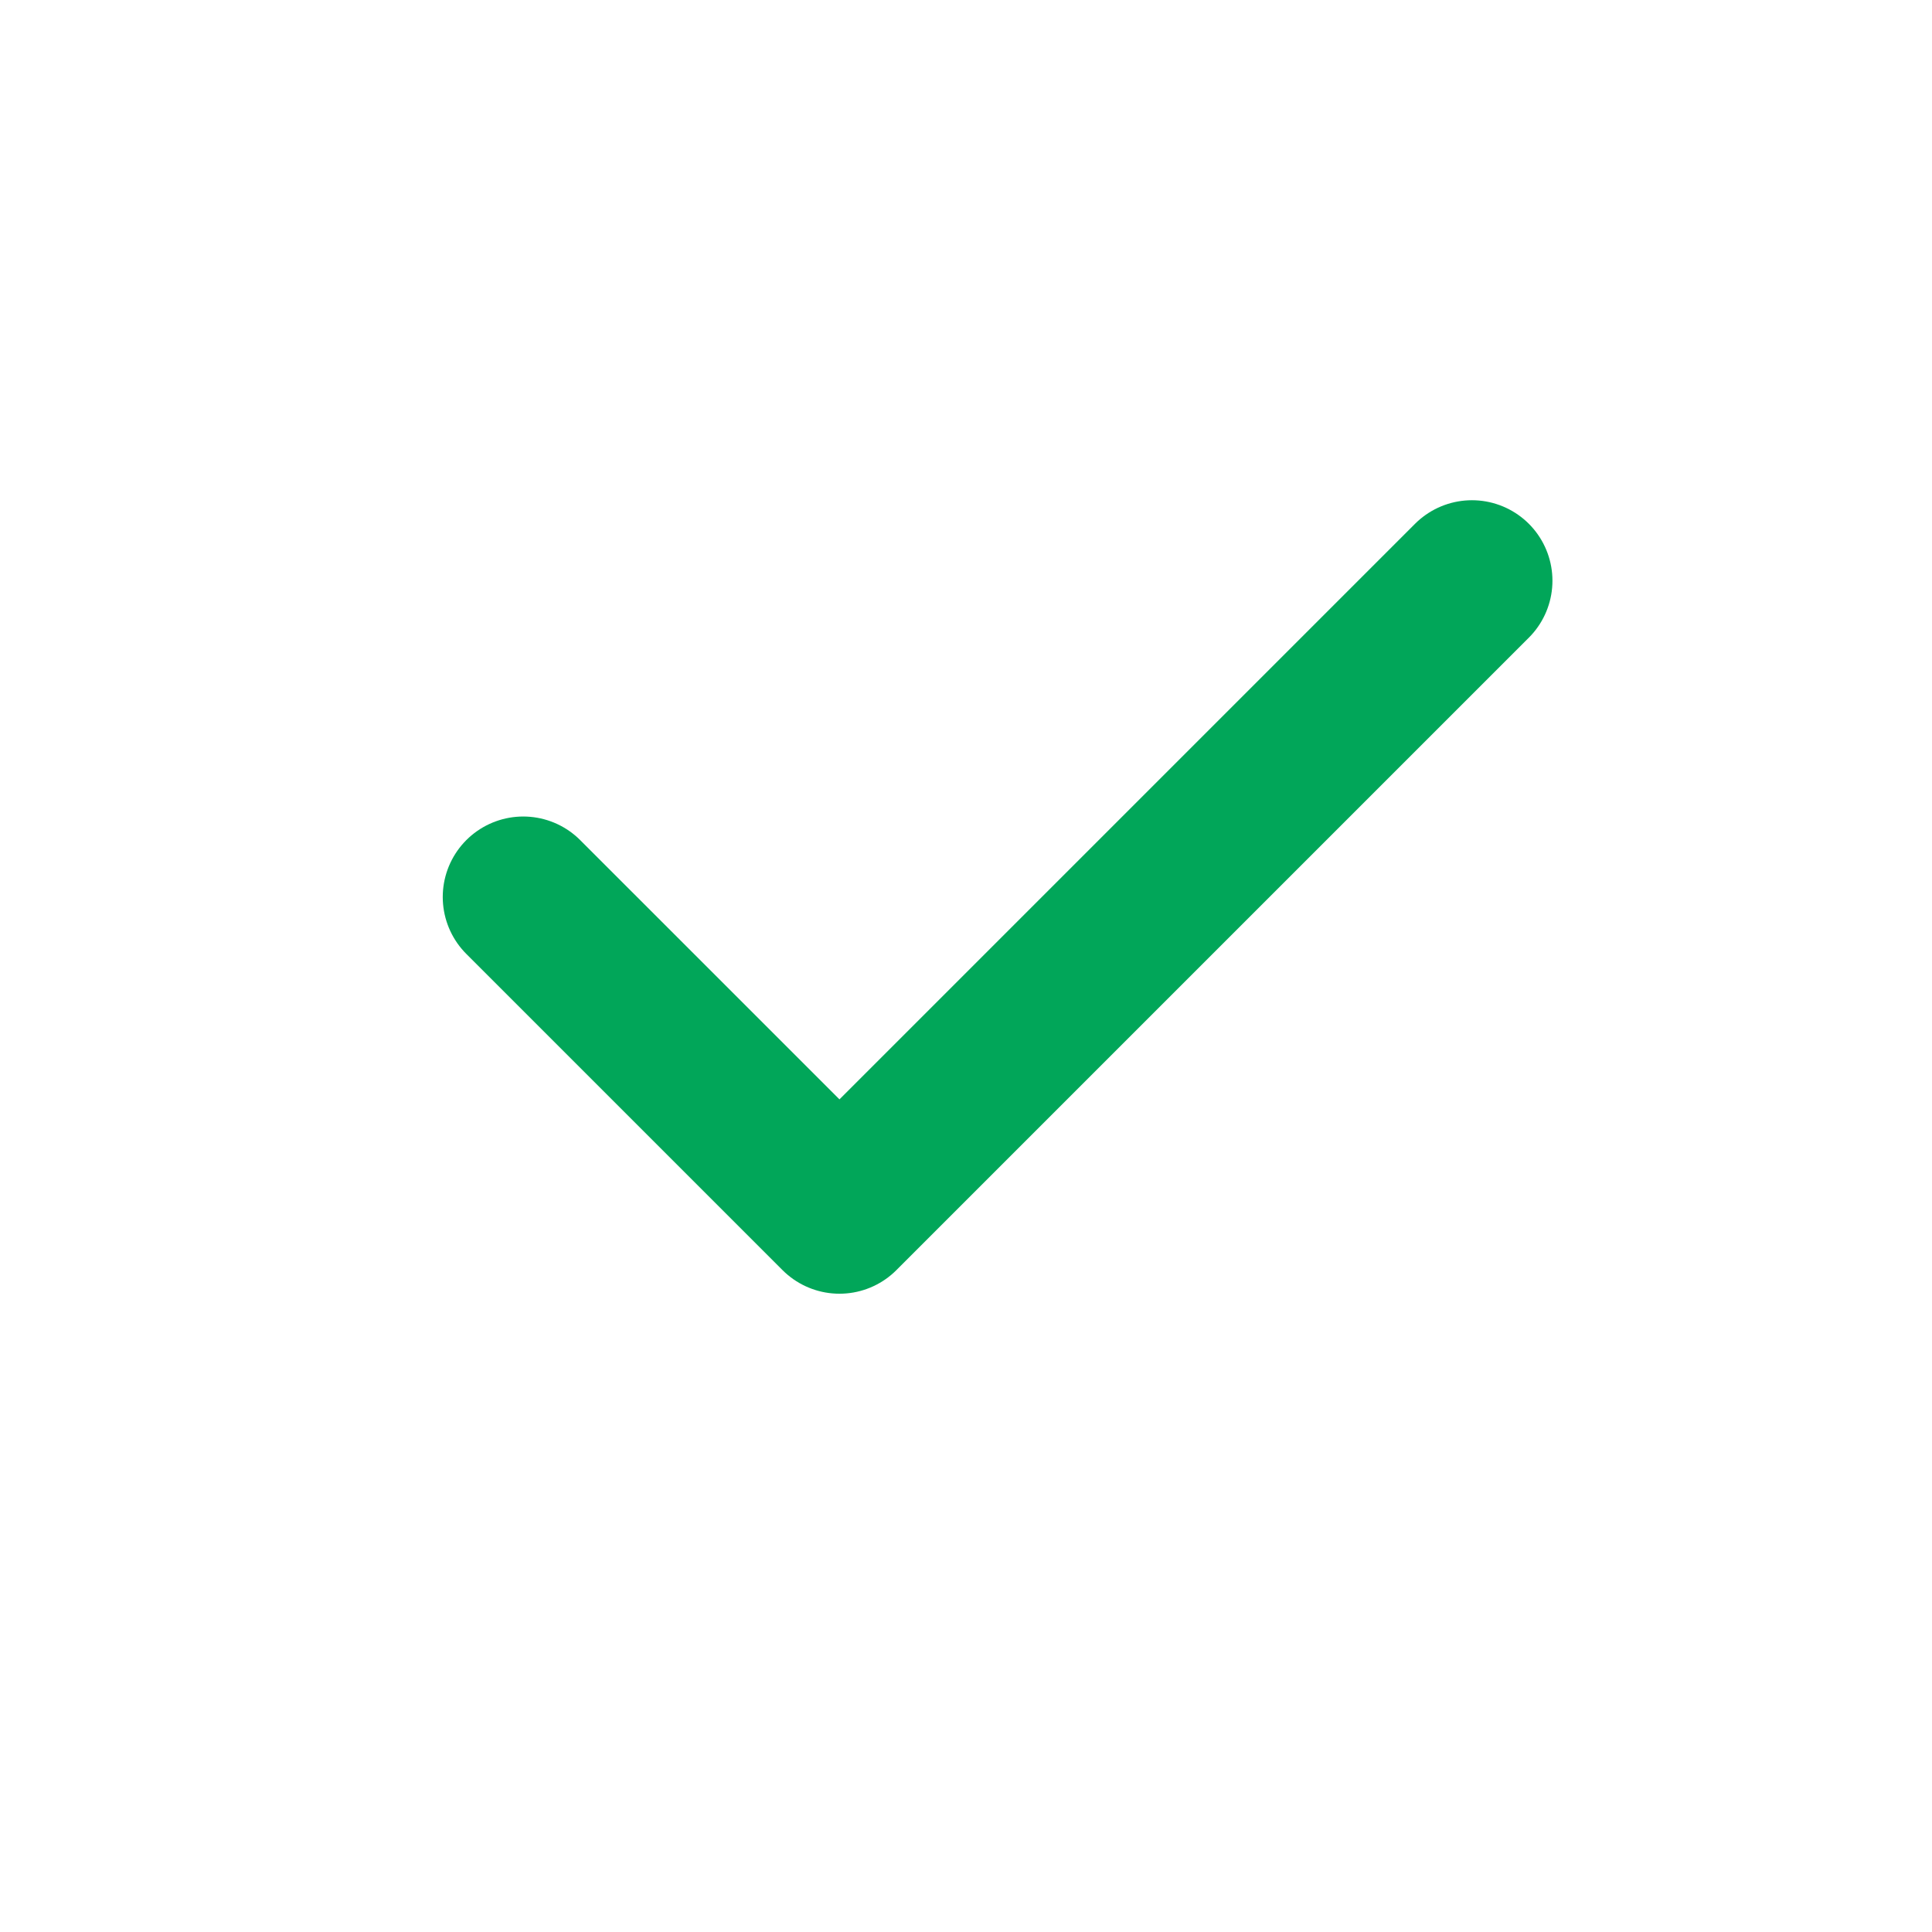 <svg width="24" height="24" viewBox="0 0 24 24" fill="none" xmlns="http://www.w3.org/2000/svg">
<path d="M6.5 11.143L10.428 15.071L18.285 7.214" stroke="#01A659" stroke-width="2" stroke-linecap="round" stroke-linejoin="round"/>
</svg>
